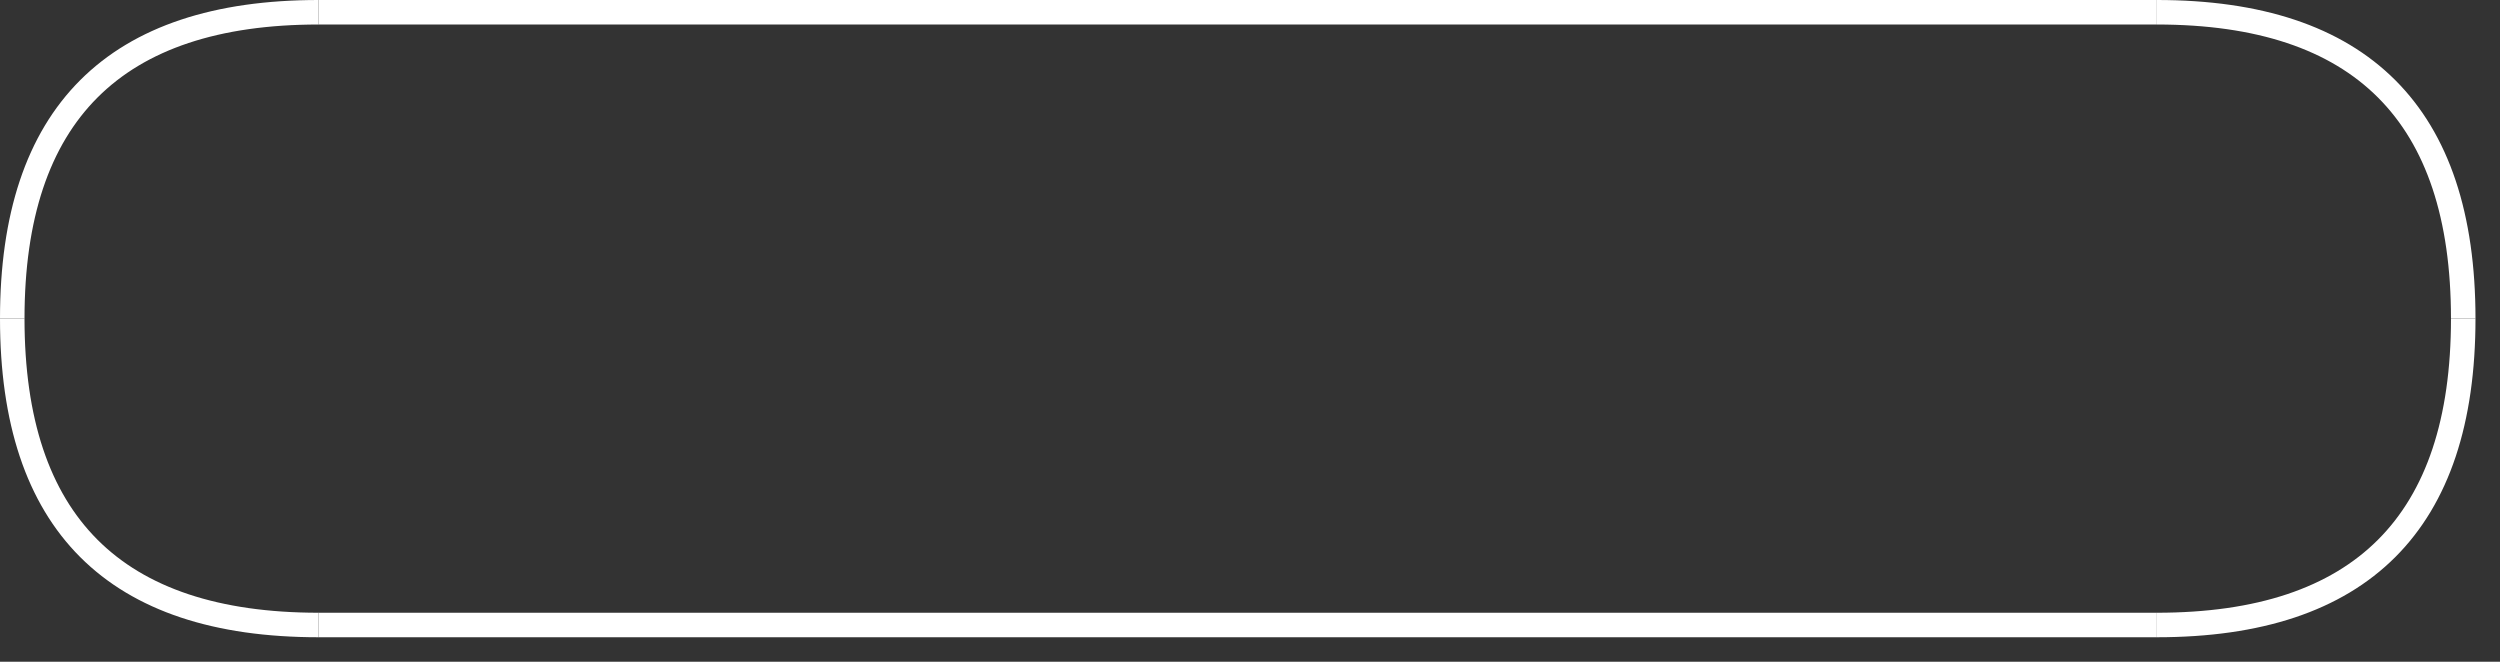 <svg width="204" height="54">
<rect width="100%" height="100%" fill="#333333" stroke="none"/>
<path d="M1 26  1 26 " fill="none" stroke="#fff" stroke-width="2px"></path>
<path d="M1,26 Q1,51 26,51" fill="none" stroke="#fff" stroke-width="2px" type="bottom"></path>
<path d="M26 51  176 51 " fill="none" stroke="#fff" stroke-width="2px" type="bottom"></path>
<path d="M176,51 Q201,51 201,26" fill="none" stroke="#fff" stroke-width="2px" type="bottom"></path>
<path d="M201 26  201 26 " fill="none" stroke="#fff" stroke-width="2px"></path>
<path d="M201,26 Q201,1 176,1" fill="none" stroke="#fff" stroke-width="2px" type="top"></path>
<path d="M176 1  26 1 " fill="none" stroke="#fff" stroke-width="2px" type="top"></path>
<path d="M26,1 Q1,1 1,26" fill="none" stroke="#fff" stroke-width="2px" type="top"></path>
</svg>